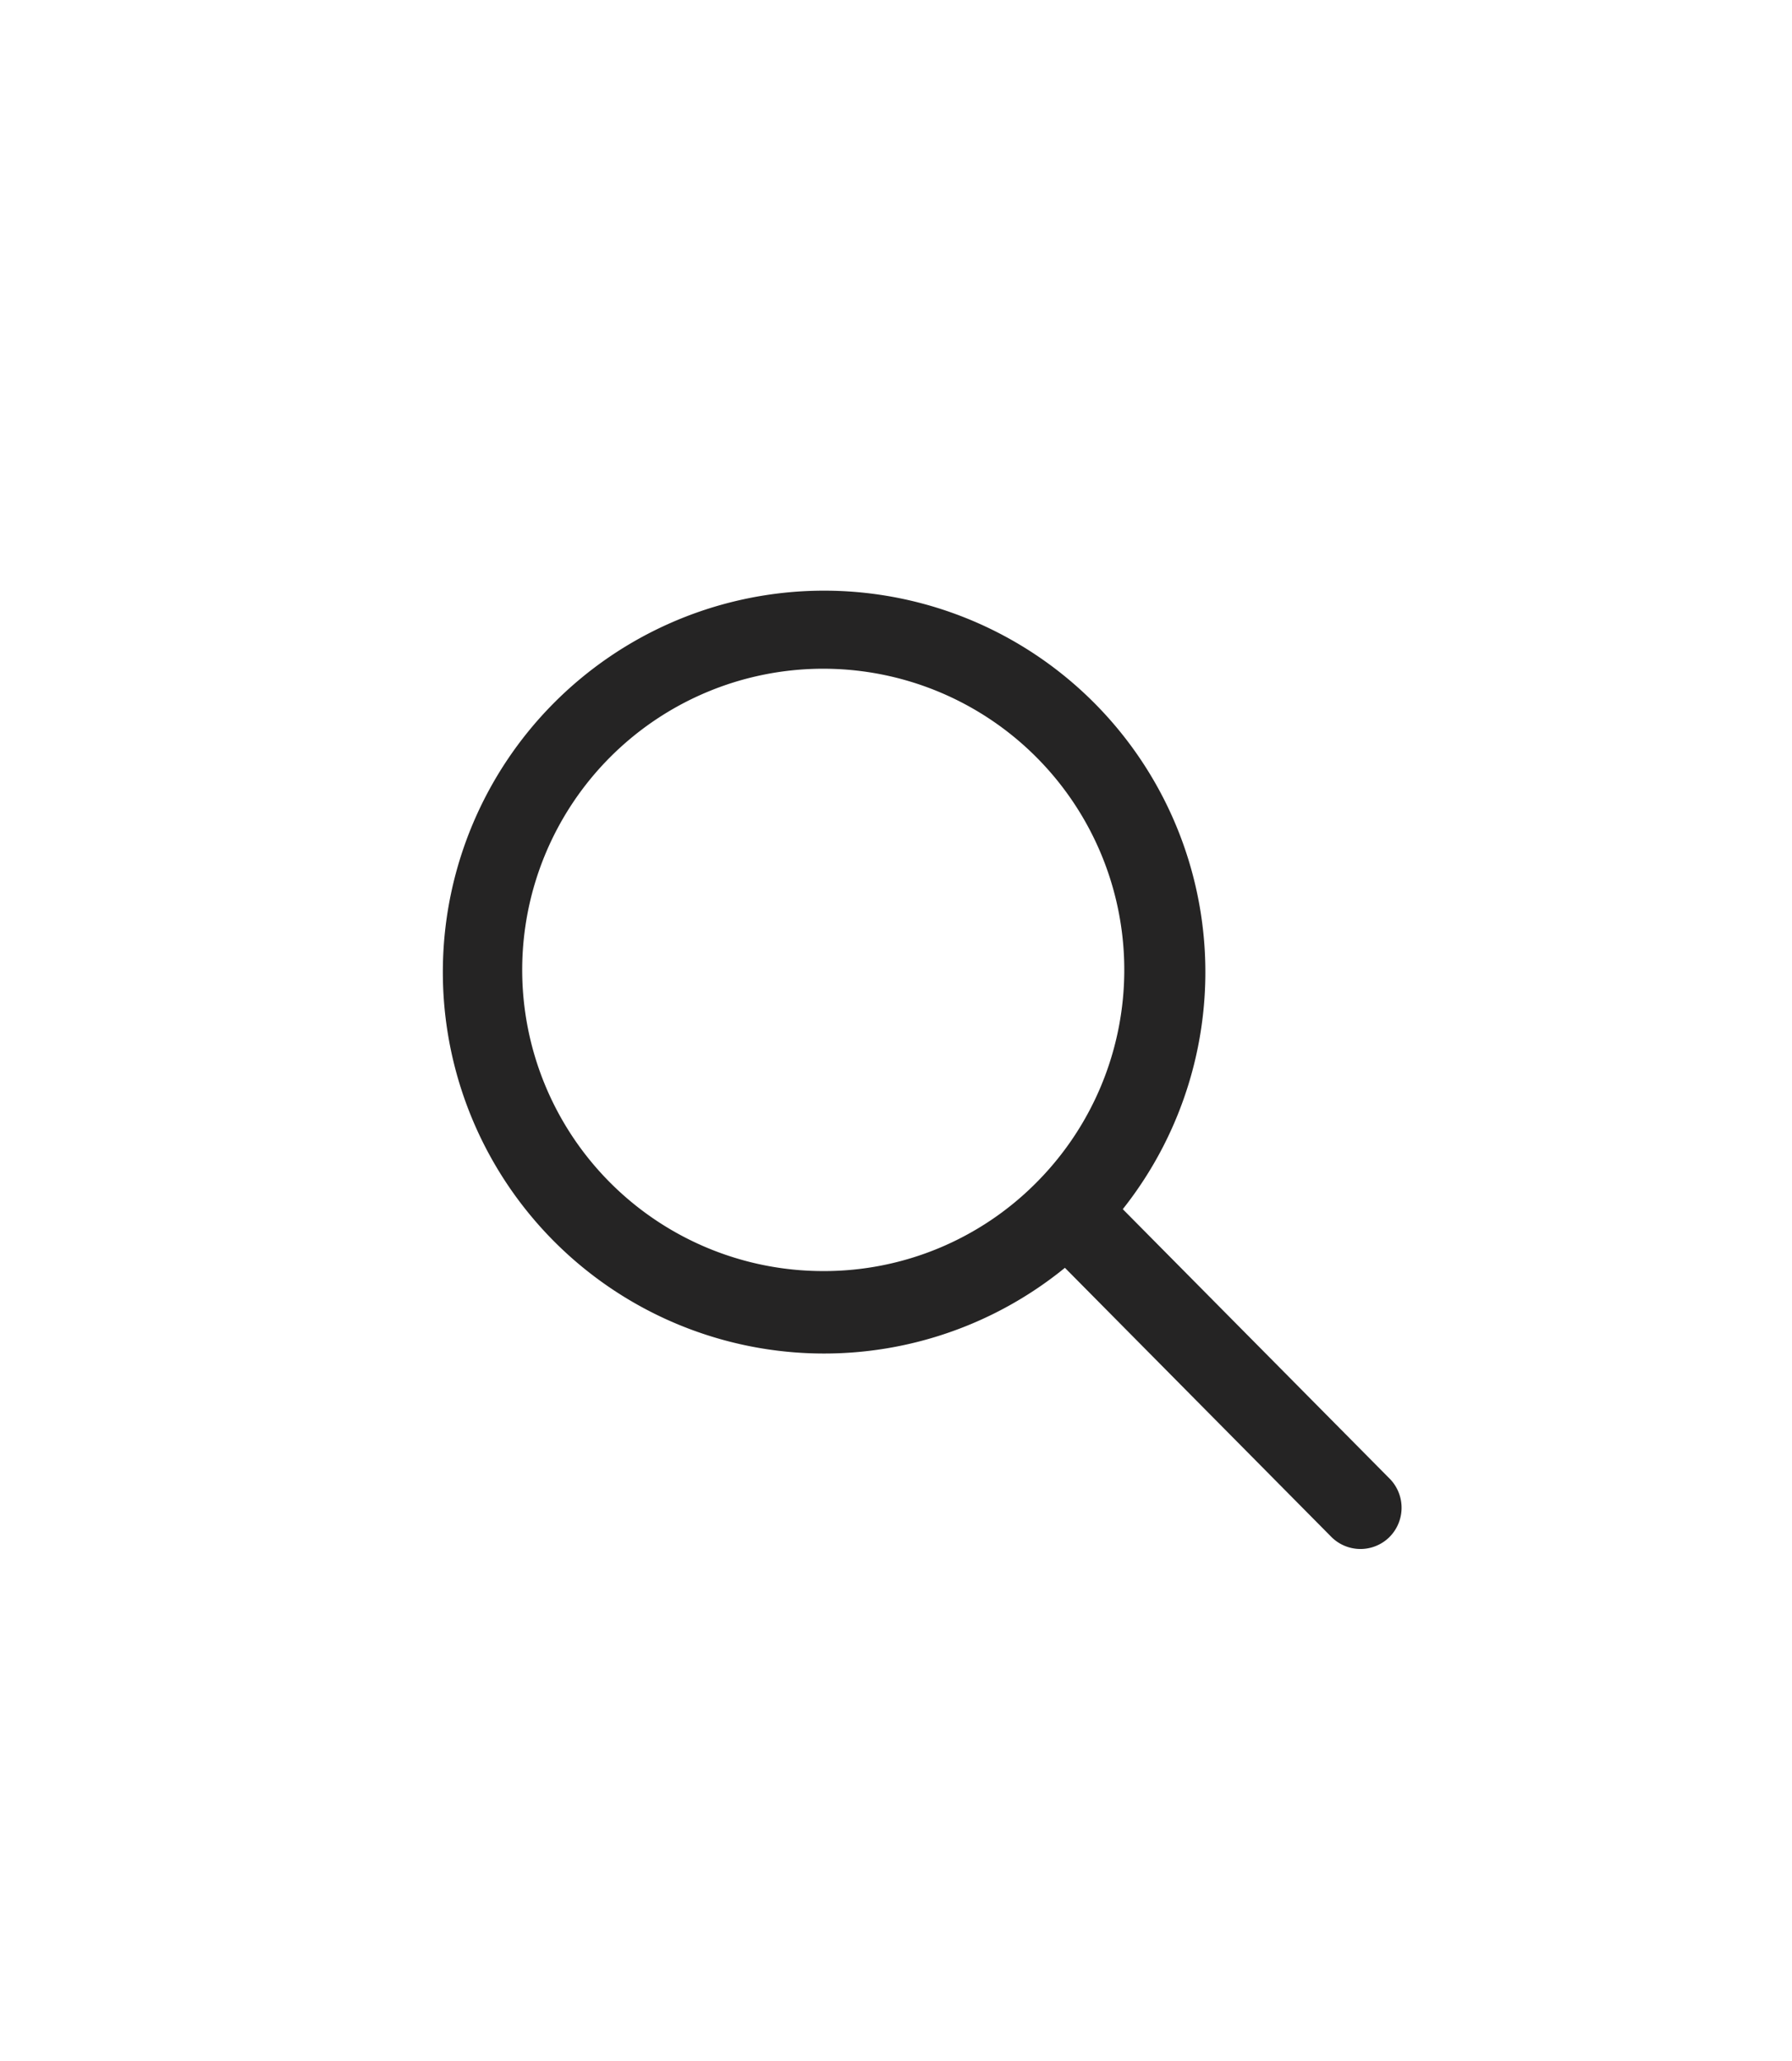 <svg xmlns="http://www.w3.org/2000/svg" width="107" height="123" viewBox="0 0 107 123">
  <g id="search" transform="translate(-834.518 -146.494)">
    <rect id="Retângulo_330" data-name="Retângulo 330" width="107" height="123" transform="translate(834.518 146.494)" fill="#fff"/>
    <path id="ico_search" data-name="ico search" d="M61.262,57.785,45.288,41.661a22.765,22.765,0,1,0-3.455,3.5L57.7,61.18a2.458,2.458,0,0,0,3.47.09A2.474,2.474,0,0,0,61.262,57.785ZM27.4,45.356a17.975,17.975,0,1,1,12.713-5.265A17.865,17.865,0,0,1,27.4,45.356Z" transform="translate(856.271 177)" fill="#252424"/>
  </g>
</svg>

